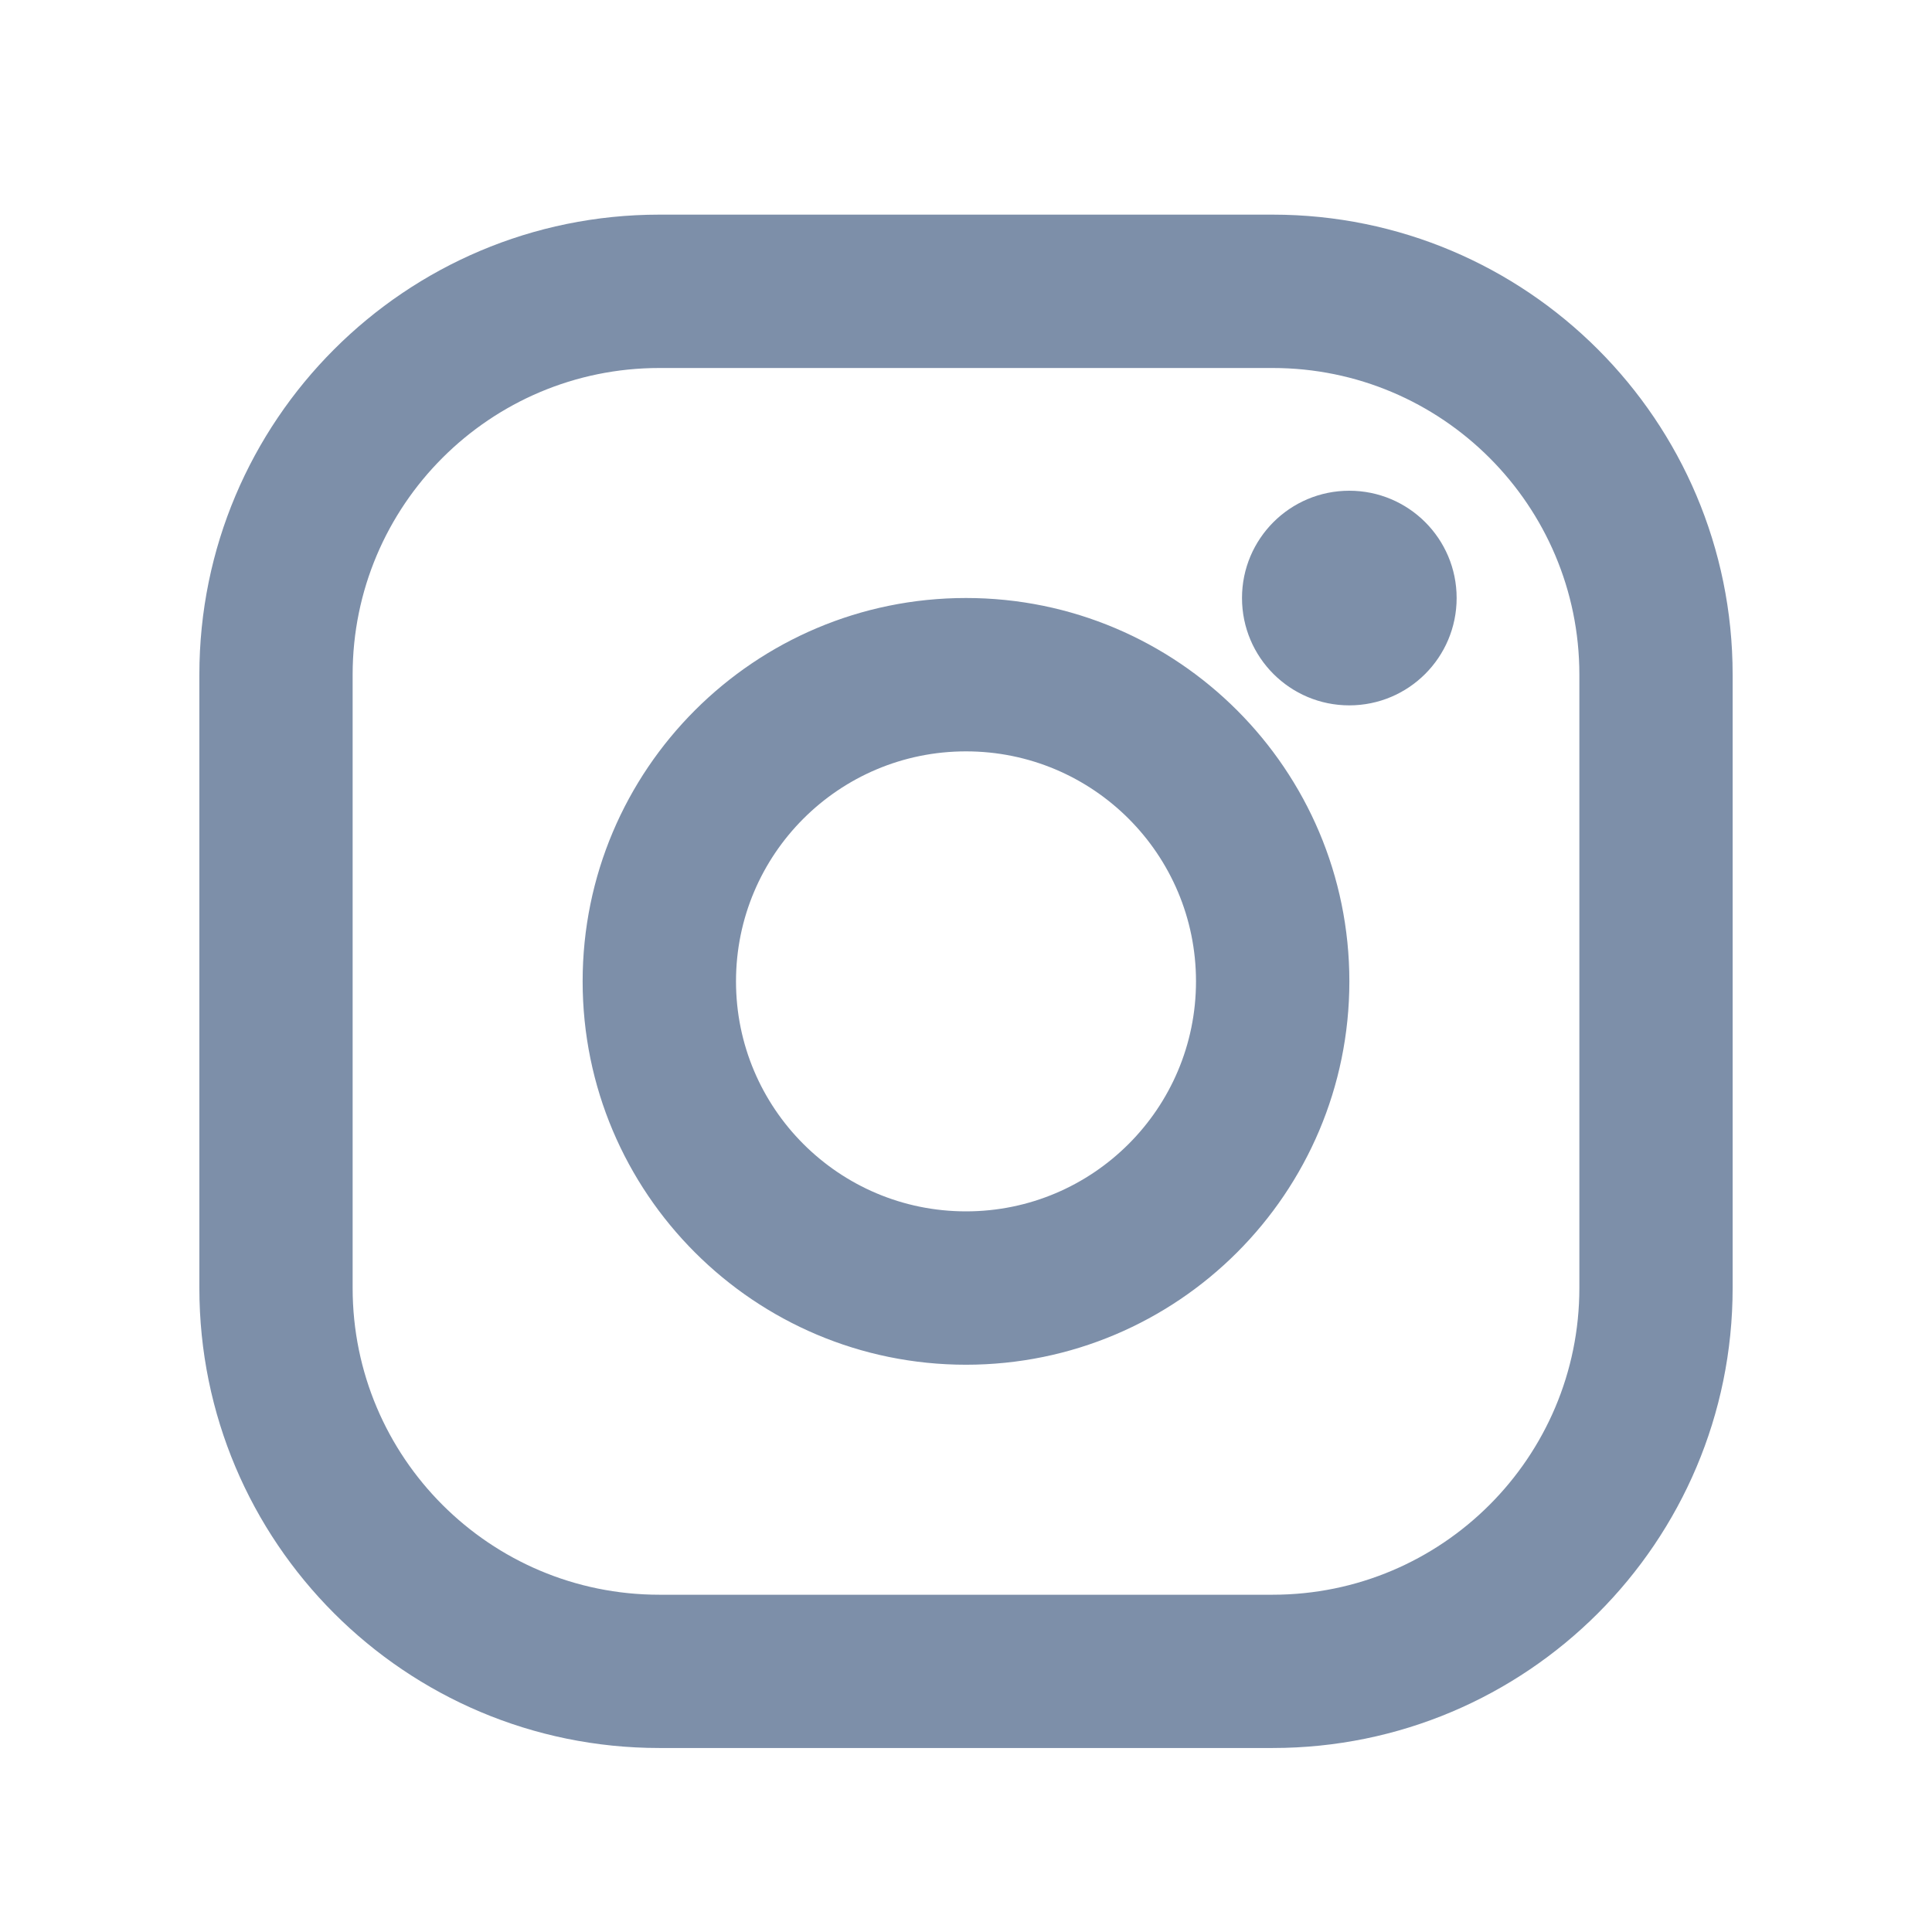 <svg width="21" height="21" viewBox="0 0 21 21" fill="none" xmlns="http://www.w3.org/2000/svg">
<path fill-rule="evenodd" clip-rule="evenodd" d="M13.833 4H7.167C5.326 4 3.833 5.493 3.833 7.333V14C3.833 15.841 5.326 17.334 7.167 17.334H13.833C15.674 17.334 17.167 15.841 17.167 14V7.333C17.167 5.493 15.674 4 13.833 4ZM7.167 2.333C4.405 2.333 2.167 4.572 2.167 7.333V14C2.167 16.762 4.405 19 7.167 19H13.833C16.595 19 18.833 16.762 18.833 14V7.333C18.833 4.572 16.595 2.333 13.833 2.333H7.167ZM10.5 13.167C11.881 13.167 13 12.047 13 10.667C13 9.286 11.881 8.167 10.5 8.167C9.119 8.167 8 9.286 8 10.667C8 12.047 9.119 13.167 10.5 13.167ZM10.5 14.834C12.801 14.834 14.667 12.968 14.667 10.667C14.667 8.366 12.801 6.5 10.5 6.5C8.199 6.5 6.333 8.366 6.333 10.667C6.333 12.968 8.199 14.834 10.5 14.834ZM14.666 7.667C15.311 7.667 15.833 7.145 15.833 6.5C15.833 5.856 15.311 5.334 14.666 5.334C14.022 5.334 13.5 5.856 13.5 6.5C13.5 7.145 14.022 7.667 14.666 7.667Z" fill="#7D8FA9"/>
</svg>
